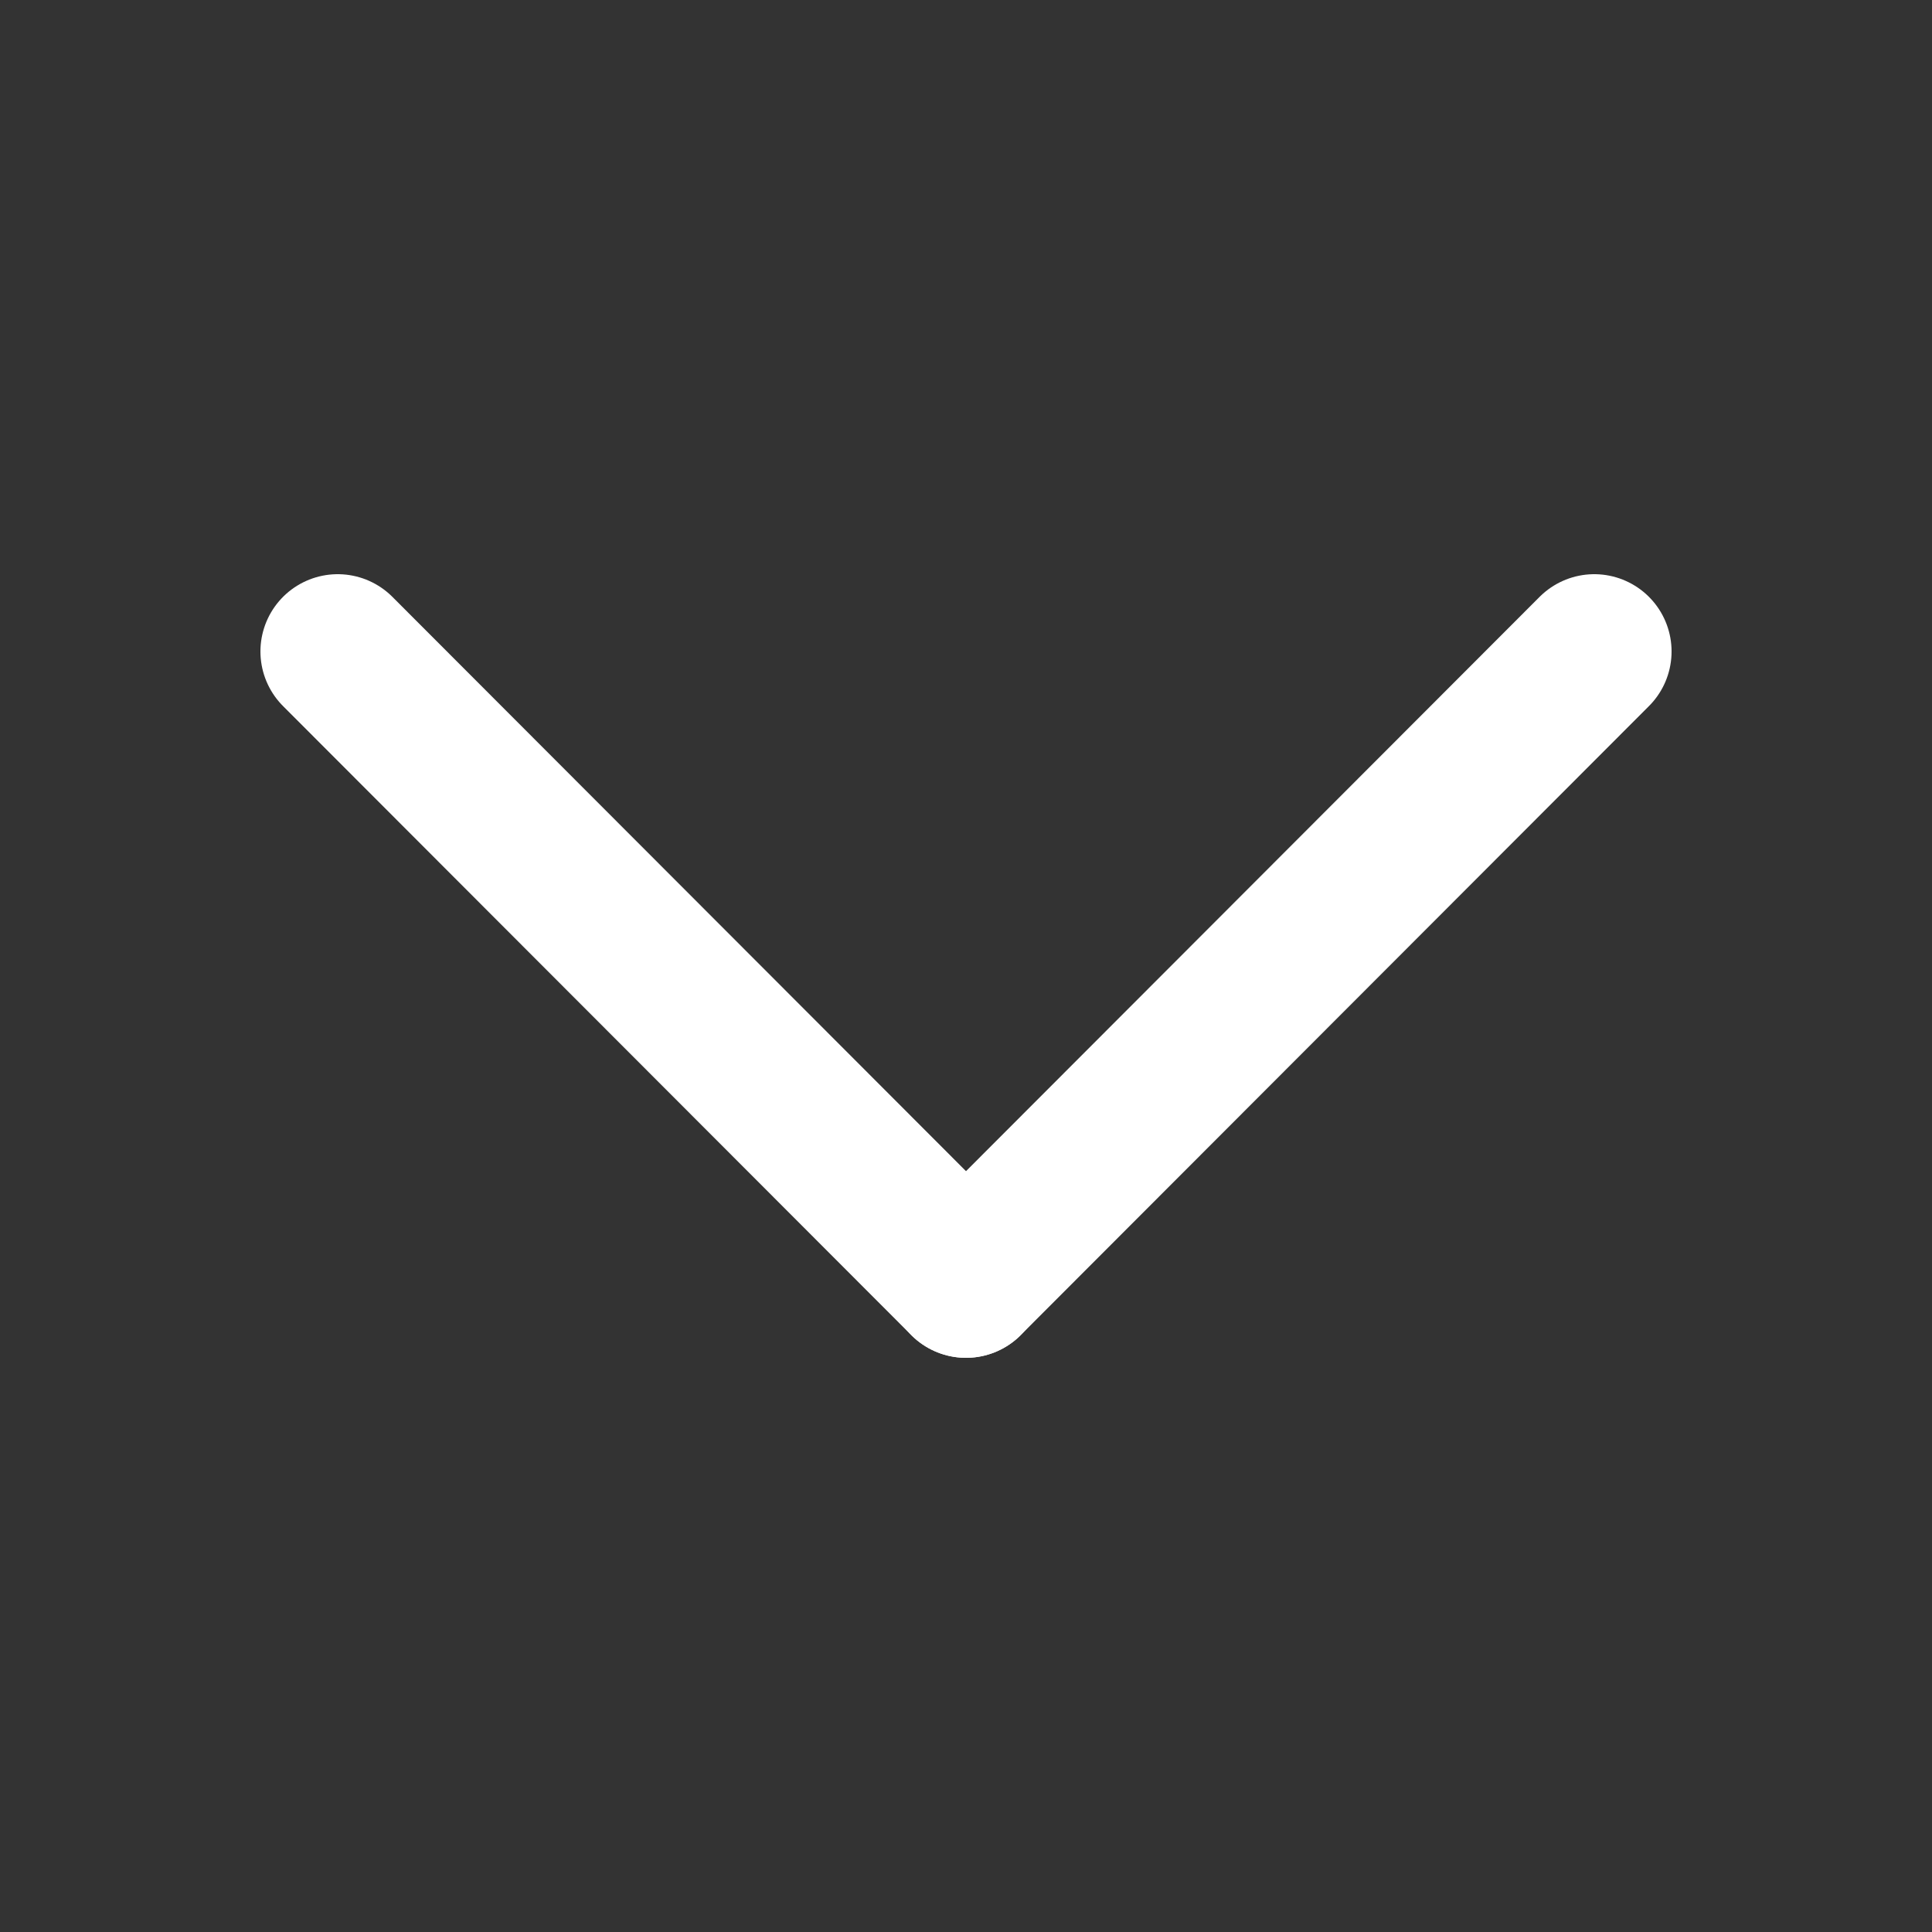 <svg id="Layer_1" data-name="Layer 1" xmlns="http://www.w3.org/2000/svg" viewBox="0 0 25 25"><rect x="0" y="0" width="25" height="25" fill="#333333" stroke="none"/><defs><style>.cls-1{fill:none;stroke:#fff;stroke-linecap:round;stroke-miterlimit:10;stroke-width:2px;}</style></defs><line class="cls-1" x1="4.37" y1="8.43" x2="12.5" y2="16.57"/><line class="cls-1" x1="20.63" y1="8.43" x2="12.5" y2="16.57"/></svg>